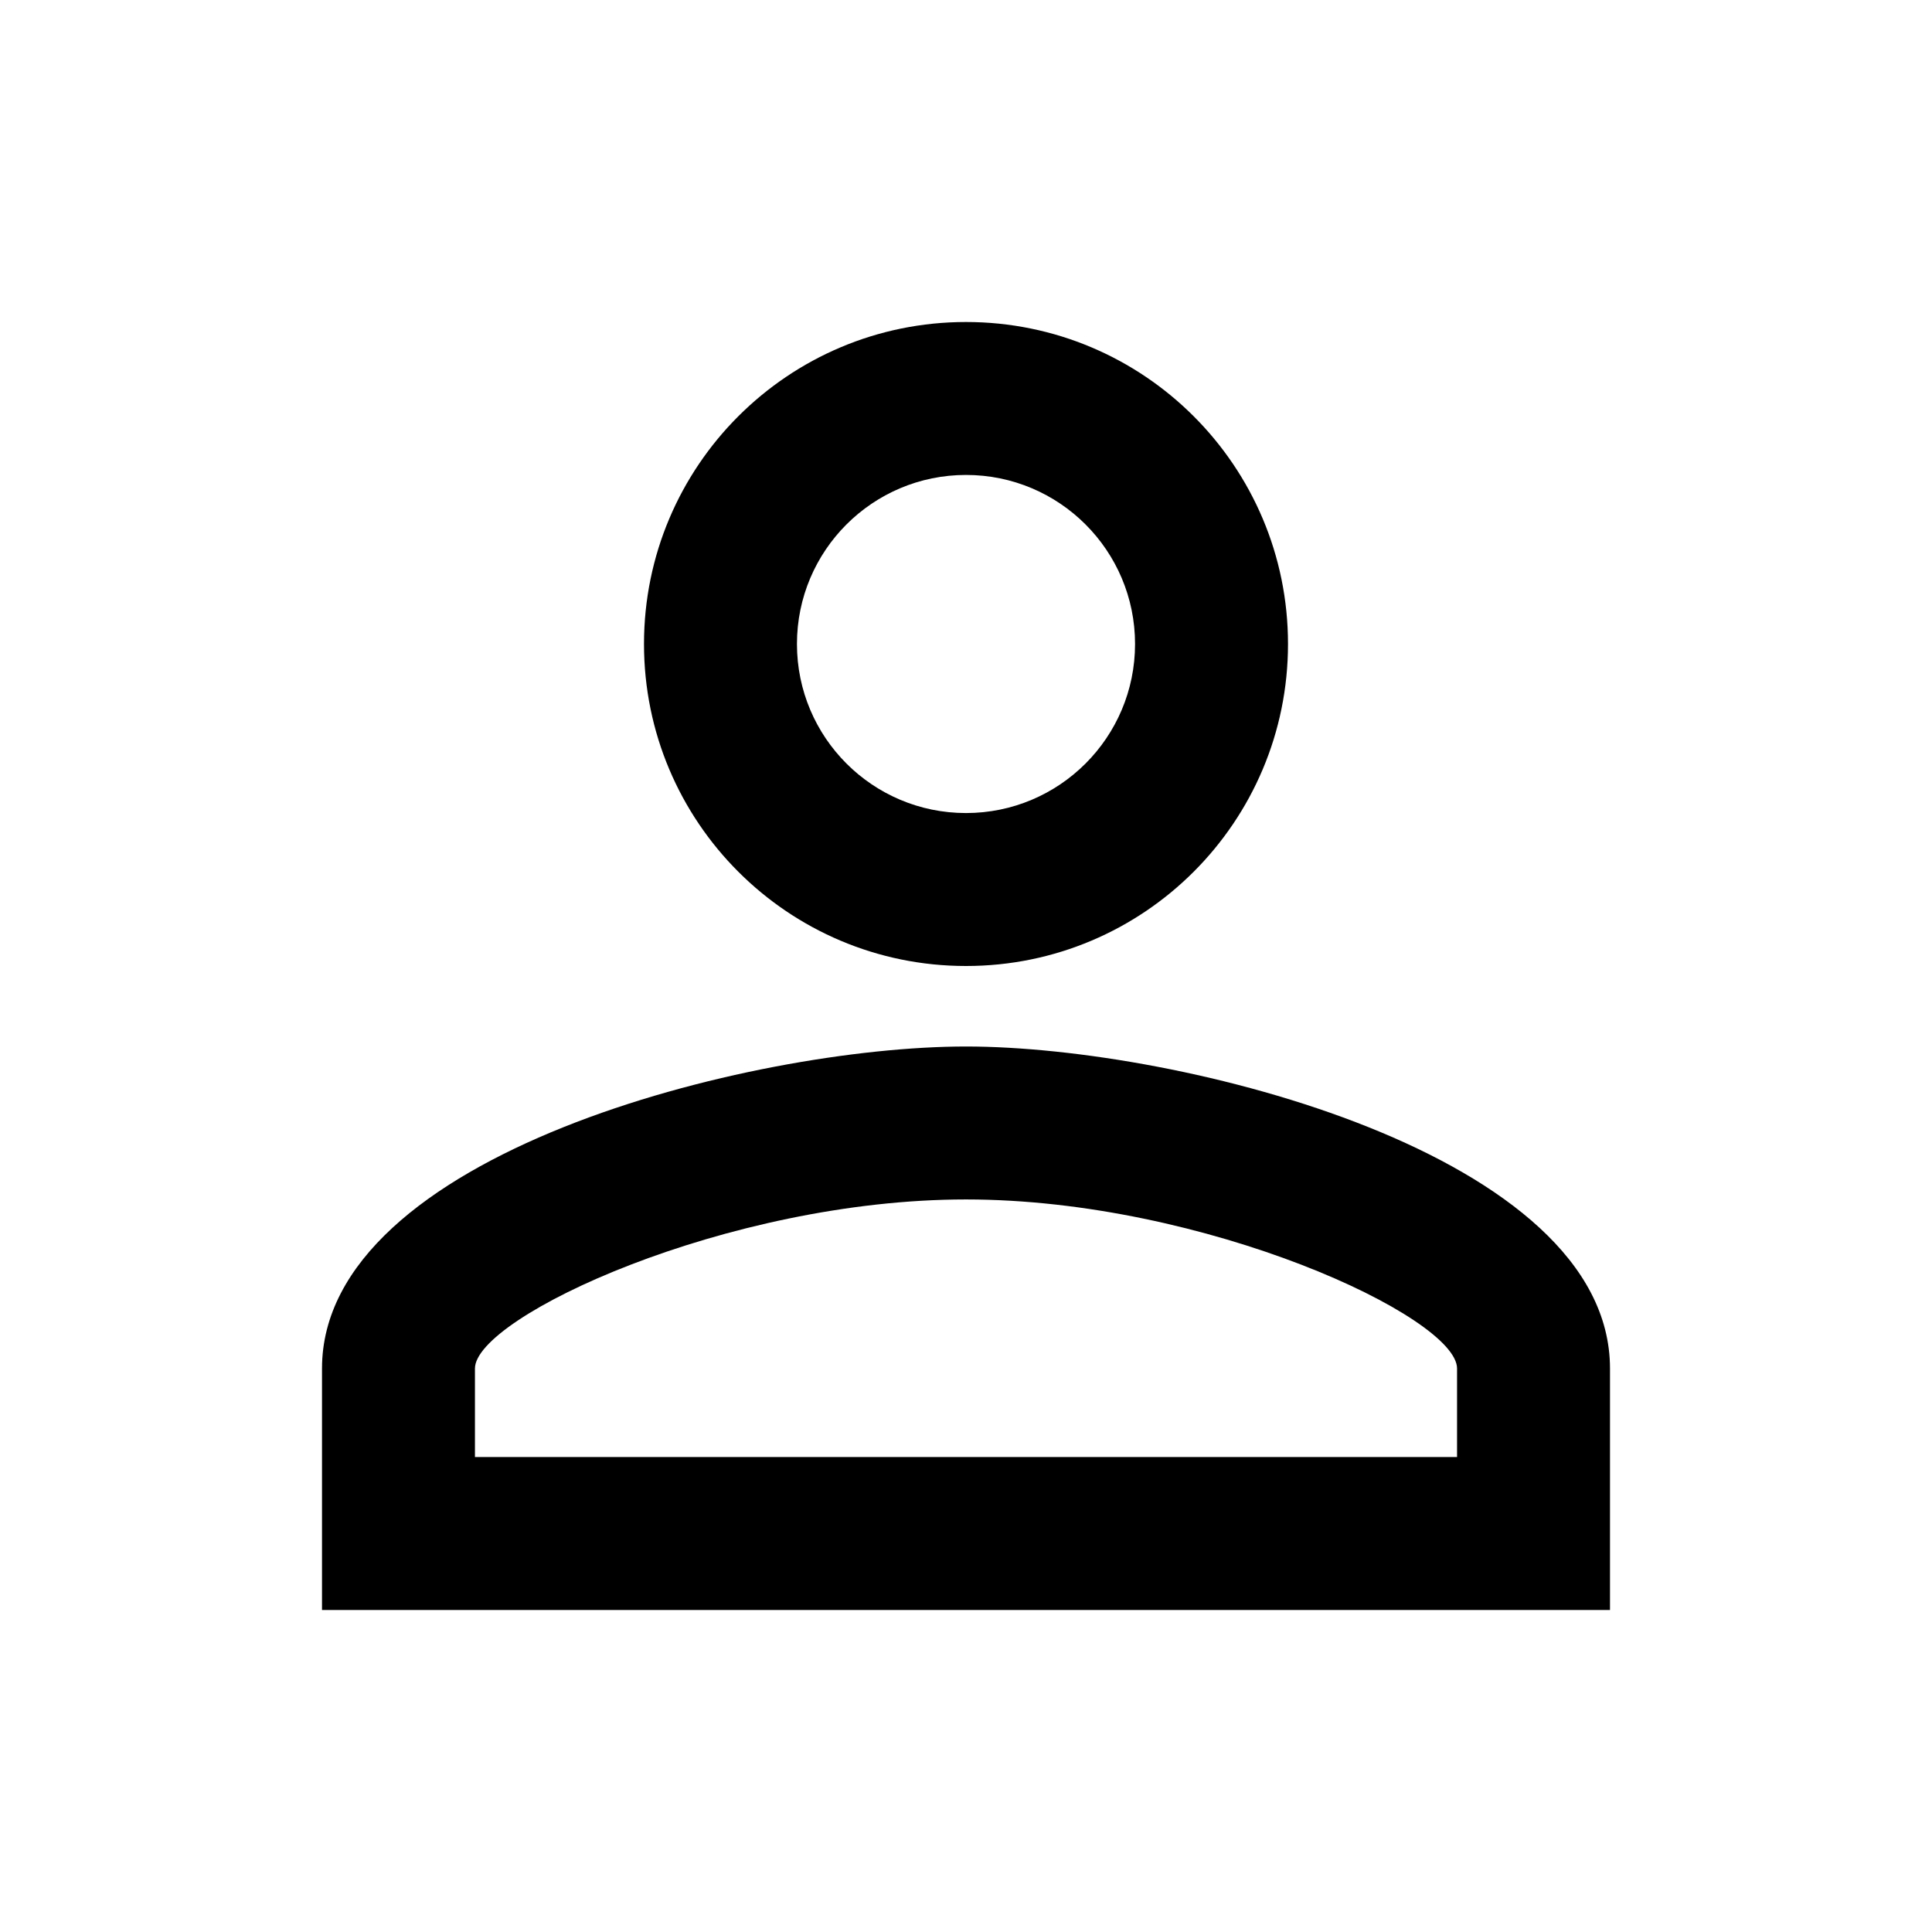 <svg width="24" height="24" viewBox="0 0 124 124" fill="none" xmlns="http://www.w3.org/2000/svg">
<g clip-path="url(#clip0_494_233)">
<path d="M62 30.483C67.993 30.483 72.85 35.34 72.85 41.333C72.85 47.327 67.993 52.183 62 52.183C56.007 52.183 51.15 47.327 51.15 41.333C51.15 35.34 56.007 30.483 62 30.483ZM62 76.983C77.345 76.983 93.517 84.527 93.517 87.833V93.517H30.483V87.833C30.483 84.527 46.655 76.983 62 76.983ZM62 20.667C50.582 20.667 41.333 29.915 41.333 41.333C41.333 52.752 50.582 62 62 62C73.418 62 82.667 52.752 82.667 41.333C82.667 29.915 73.418 20.667 62 20.667ZM62 67.167C48.205 67.167 20.667 74.09 20.667 87.833V103.333H103.333V87.833C103.333 74.09 75.795 67.167 62 67.167Z" fill="black"/>
</g>
<defs>
<clipPath id="clip0_494_233">
<rect width="124" height="124" fill="white"/>
</clipPath>
</defs>
</svg>
